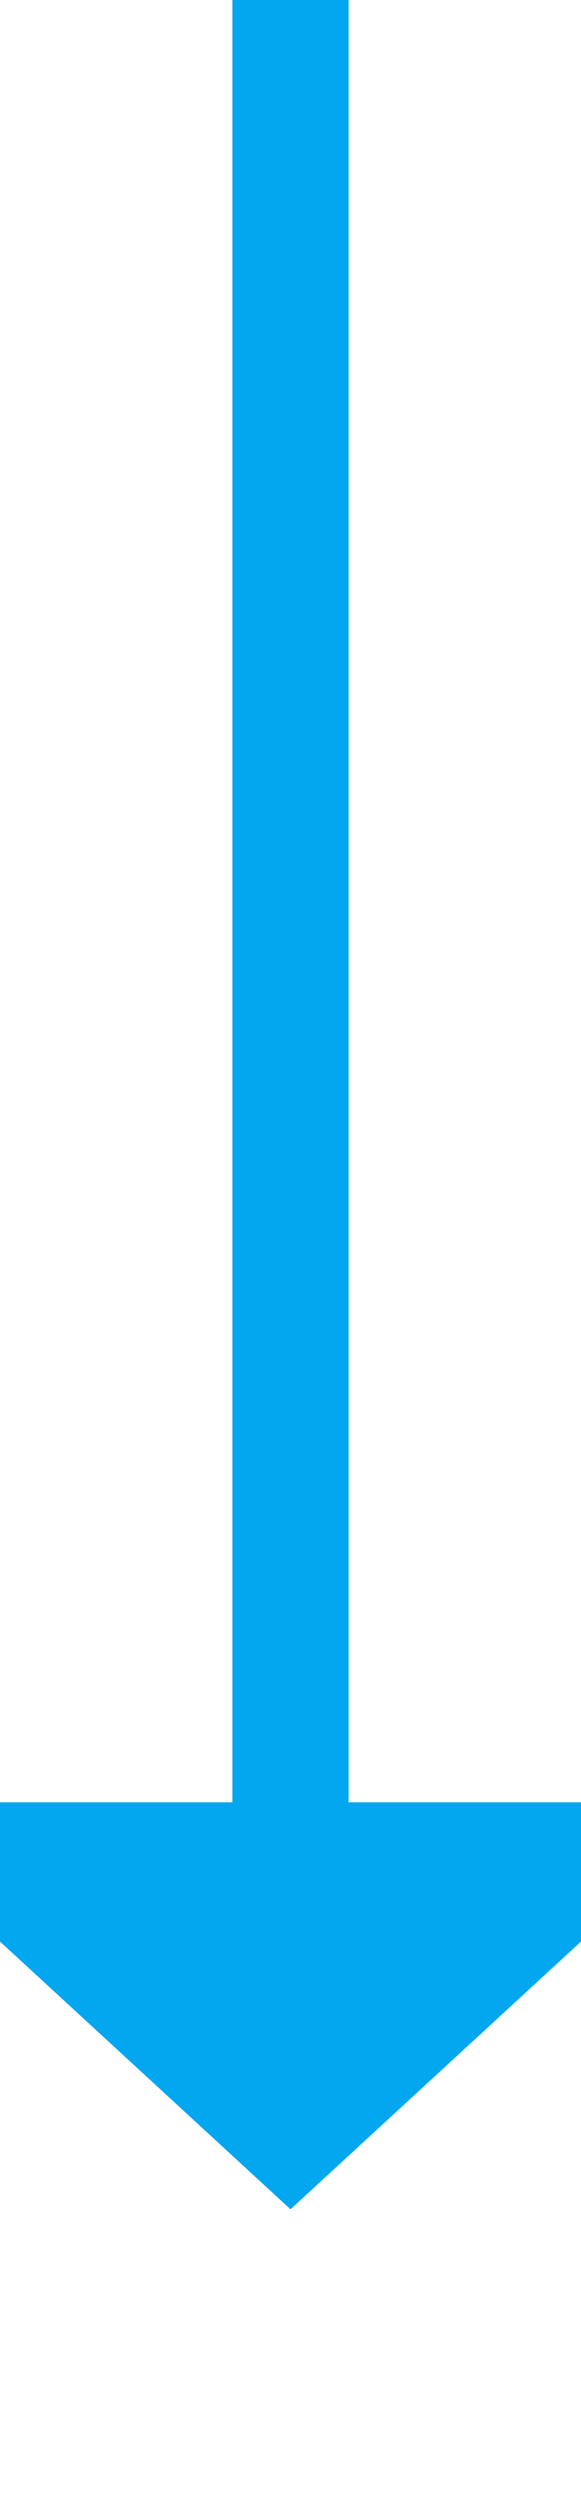 ﻿<?xml version="1.0" encoding="utf-8"?>
<svg version="1.1" xmlns:xlink="http://www.w3.org/1999/xlink" width="10px" height="43px" preserveAspectRatio="xMidYMin meet" viewBox="90 580  8 43" xmlns="http://www.w3.org/2000/svg">
  <path d="M 94 580  L 94 612  " stroke-width="2" stroke="#02a7f0" fill="none" />
  <path d="M 86.4 611  L 94 618  L 101.6 611  L 86.4 611  Z " fill-rule="nonzero" fill="#02a7f0" stroke="none" />
</svg>